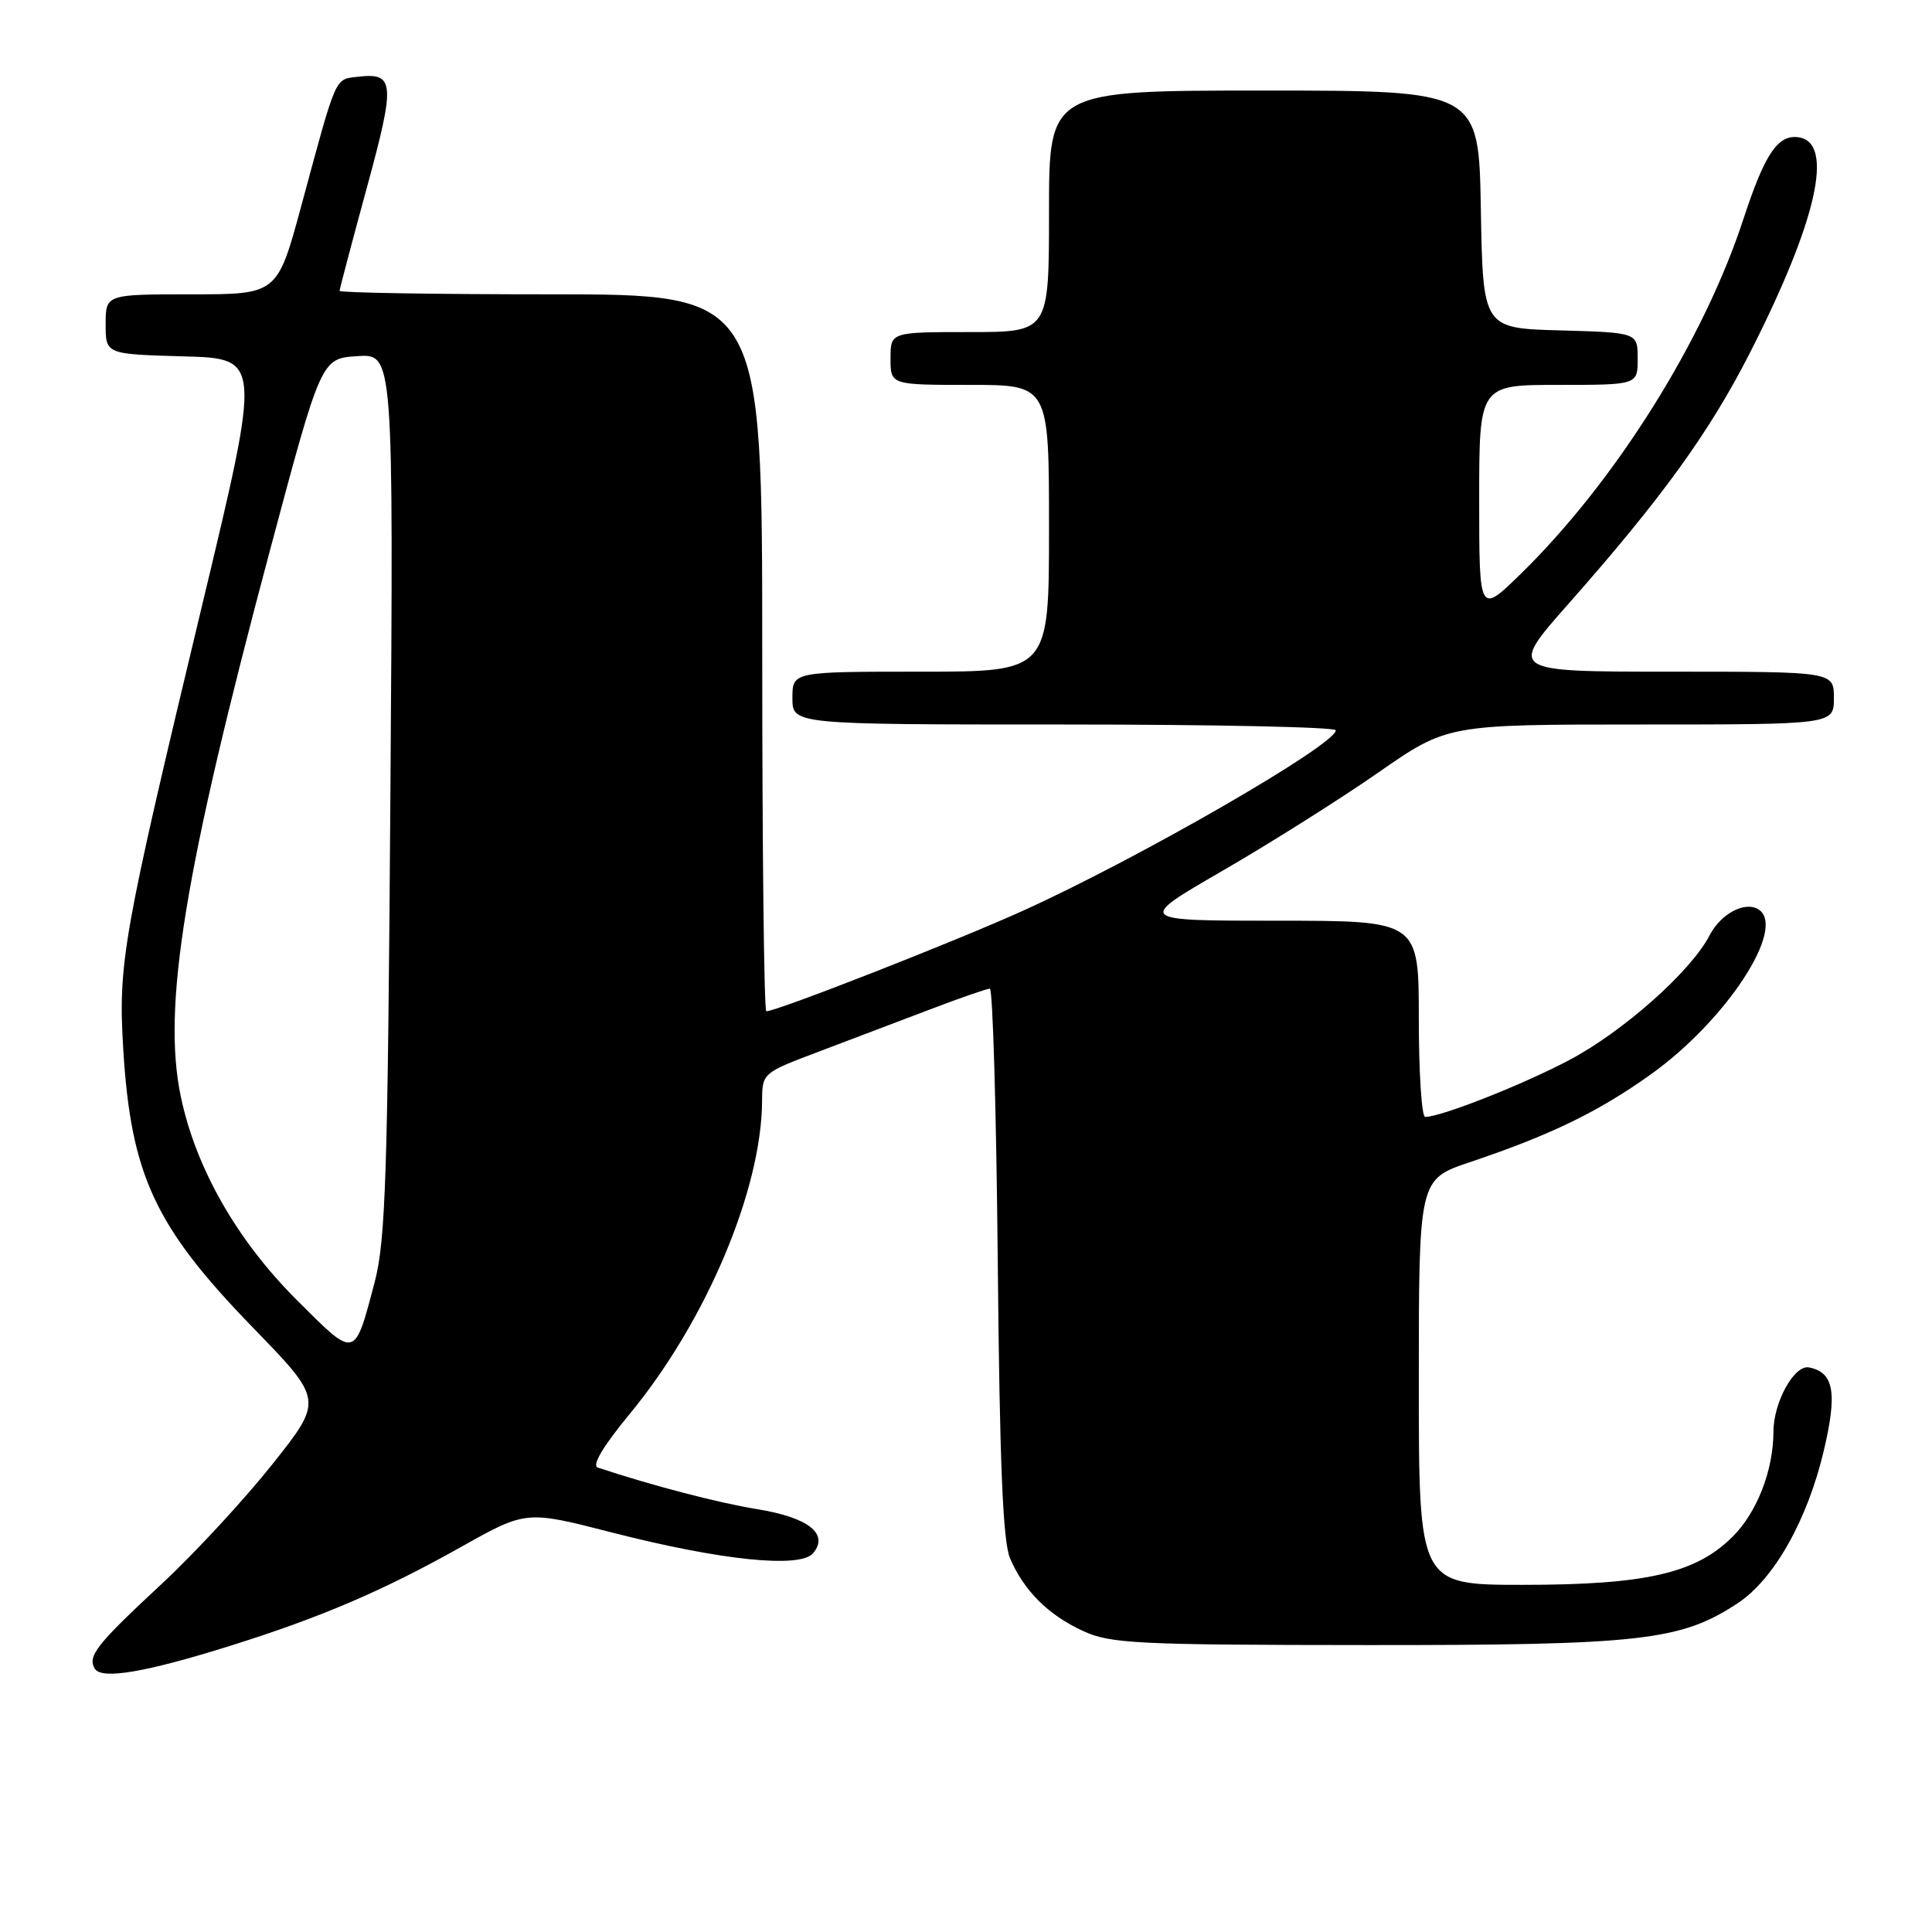 <?xml version="1.0" encoding="UTF-8" standalone="no"?>
<!DOCTYPE svg PUBLIC "-//W3C//DTD SVG 1.1//EN" "http://www.w3.org/Graphics/SVG/1.1/DTD/svg11.dtd" >
<svg xmlns="http://www.w3.org/2000/svg" xmlns:xlink="http://www.w3.org/1999/xlink" version="1.1" viewBox="0 0 256 256">
 <g >
 <path fill="currentColor"
d=" M 30.50 218.08 C 42.49 214.32 50.73 210.80 61.11 204.97 C 69.71 200.14 69.71 200.14 81.11 203.07 C 95.55 206.77 106.05 207.85 107.75 205.80 C 109.88 203.24 107.11 201.07 100.32 199.97 C 95.26 199.16 86.30 196.82 79.21 194.46 C 78.39 194.19 79.90 191.64 83.46 187.33 C 93.56 175.08 100.93 157.64 100.98 145.84 C 101.00 142.21 101.08 142.15 108.25 139.44 C 112.24 137.93 118.86 135.41 122.98 133.85 C 127.09 132.28 130.77 131.00 131.16 131.00 C 131.55 131.00 132.02 147.31 132.21 167.25 C 132.46 193.98 132.89 204.29 133.84 206.50 C 135.69 210.79 138.90 213.99 143.50 216.11 C 147.13 217.79 150.57 217.96 181.04 217.98 C 217.43 218.00 222.71 217.41 230.23 212.45 C 235.06 209.28 239.50 201.41 241.67 192.19 C 243.48 184.52 243.00 181.84 239.70 181.19 C 237.76 180.81 235.00 185.79 234.99 189.70 C 234.98 194.82 232.83 200.37 229.59 203.61 C 224.73 208.47 218.10 210.00 201.82 210.00 C 188.00 210.00 188.00 210.00 188.00 183.13 C 188.00 156.27 188.00 156.27 194.75 154.00 C 205.46 150.40 211.76 147.34 218.70 142.39 C 228.76 135.22 236.82 122.86 232.99 120.49 C 231.19 119.38 228.01 121.08 226.53 123.94 C 224.06 128.72 215.01 136.75 207.85 140.51 C 201.62 143.79 190.92 148.00 188.84 148.00 C 188.38 148.00 188.00 142.15 188.00 135.00 C 188.00 122.00 188.00 122.00 169.28 122.00 C 150.55 122.00 150.55 122.00 162.03 115.36 C 168.34 111.71 177.61 105.86 182.64 102.36 C 191.79 96.00 191.79 96.00 217.39 96.00 C 243.00 96.00 243.00 96.00 243.00 92.50 C 243.00 89.00 243.00 89.00 221.44 89.00 C 199.89 89.00 199.89 89.00 207.83 80.01 C 220.20 66.01 226.52 57.27 231.89 46.72 C 240.76 29.29 243.11 18.87 238.31 18.19 C 235.58 17.80 233.85 20.37 231.02 29.00 C 225.76 45.10 214.07 63.74 201.58 75.97 C 196.00 81.43 196.00 81.43 196.00 66.22 C 196.00 51.00 196.00 51.00 206.50 51.00 C 217.00 51.00 217.00 51.00 217.00 47.53 C 217.00 44.07 217.00 44.07 206.75 43.78 C 196.50 43.50 196.50 43.50 196.22 27.75 C 195.95 12.00 195.95 12.00 167.47 12.00 C 139.00 12.00 139.00 12.00 139.00 28.00 C 139.00 44.00 139.00 44.00 128.50 44.00 C 118.00 44.00 118.00 44.00 118.00 47.50 C 118.00 51.00 118.00 51.00 128.50 51.00 C 139.00 51.00 139.00 51.00 139.00 70.00 C 139.00 89.00 139.00 89.00 122.00 89.00 C 105.00 89.00 105.00 89.00 105.00 92.50 C 105.00 96.00 105.00 96.00 141.00 96.00 C 160.80 96.00 177.00 96.34 177.00 96.77 C 177.00 98.68 150.93 113.72 135.50 120.70 C 126.58 124.74 102.93 134.00 101.54 134.00 C 101.24 134.00 101.00 112.62 101.00 86.50 C 101.00 39.00 101.00 39.00 73.00 39.00 C 57.60 39.00 45.00 38.79 45.00 38.54 C 45.00 38.29 46.62 32.17 48.59 24.94 C 52.41 10.95 52.31 9.60 47.45 10.17 C 44.32 10.54 44.67 9.73 39.93 27.25 C 36.75 39.00 36.75 39.00 25.38 39.00 C 14.00 39.00 14.00 39.00 14.00 42.97 C 14.00 46.93 14.00 46.93 24.31 47.22 C 34.62 47.50 34.62 47.50 26.83 80.00 C 16.24 124.18 15.64 127.54 16.33 139.00 C 17.35 155.72 20.50 162.51 33.52 175.92 C 42.84 185.52 42.84 185.52 36.10 194.01 C 32.39 198.68 25.79 205.82 21.43 209.87 C 12.77 217.92 11.55 219.46 12.57 221.12 C 13.48 222.58 19.27 221.60 30.50 218.08 Z  M 39.25 172.18 C 31.36 164.29 25.91 154.71 23.95 145.26 C 21.48 133.42 24.42 115.43 35.75 73.00 C 42.56 47.50 42.56 47.50 47.35 47.19 C 52.14 46.88 52.14 46.88 51.73 105.19 C 51.38 155.71 51.10 164.35 49.65 169.87 C 46.93 180.17 47.18 180.11 39.25 172.18 Z "/>
</g>
</svg>